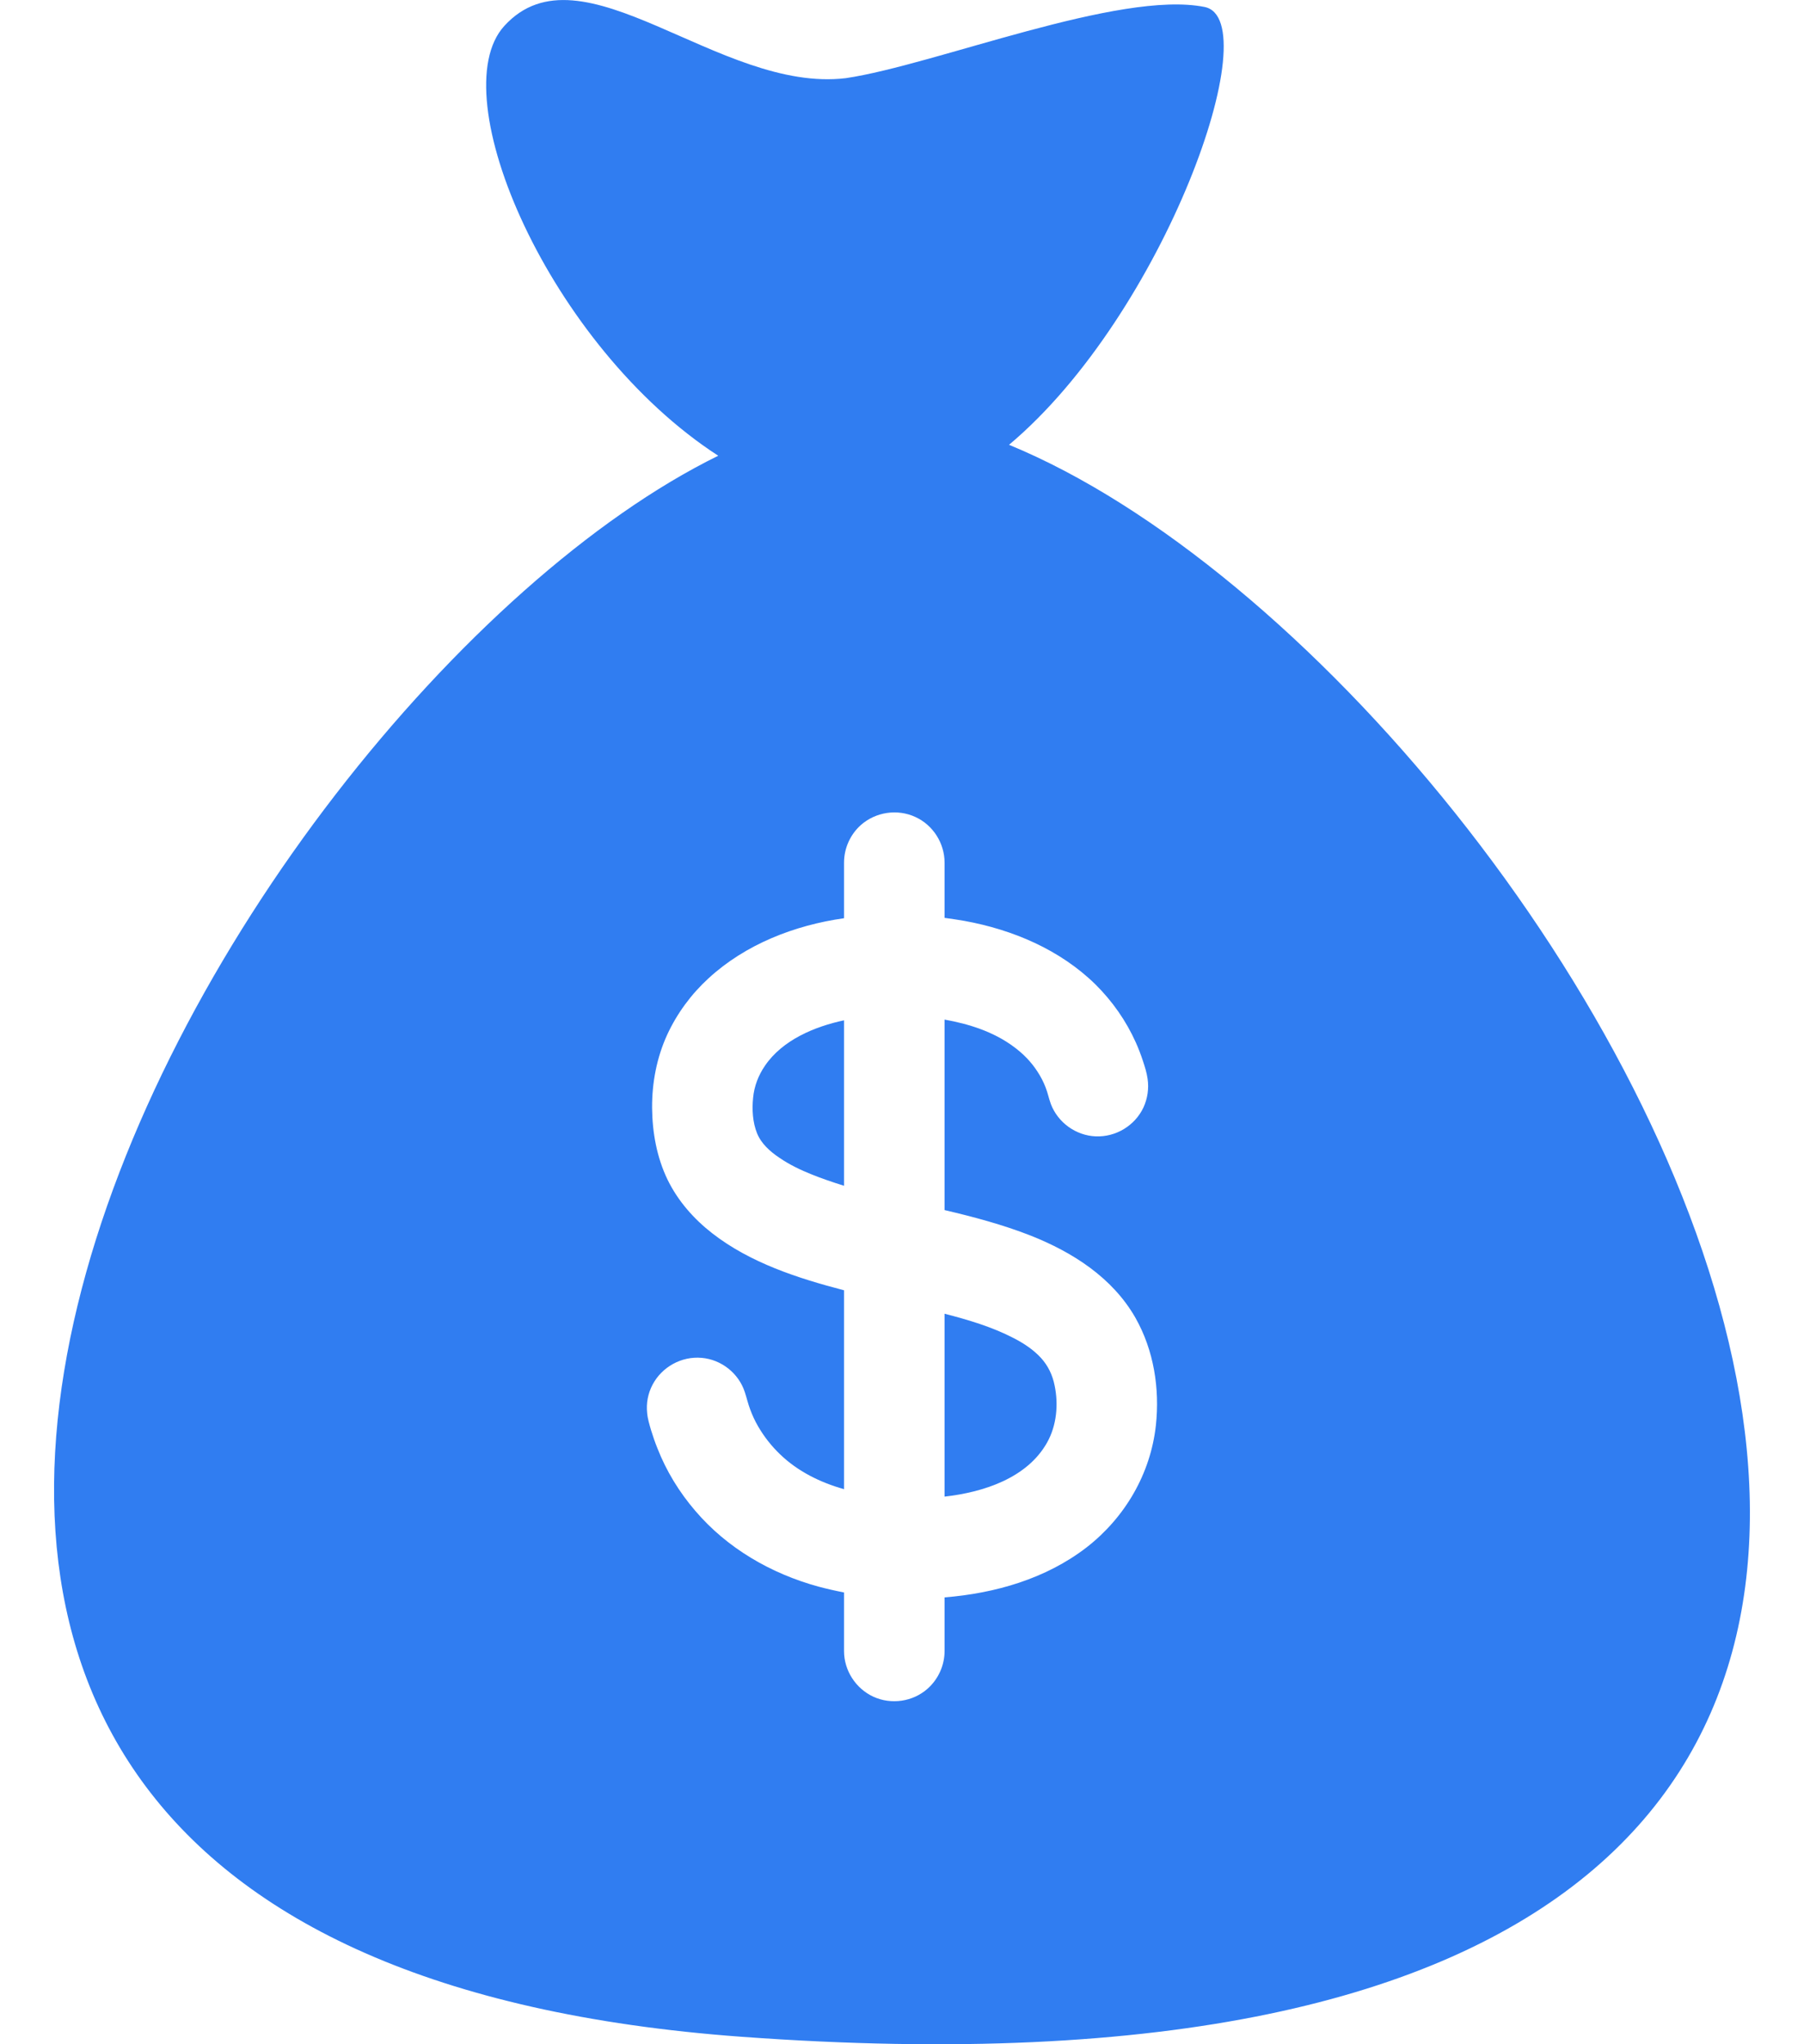 <svg width="15" height="17" viewBox="0 0 15 17" fill="none" xmlns="http://www.w3.org/2000/svg">
<path d="M8.656 11.293C8.592 11.223 8.512 11.171 8.429 11.128C8.248 11.034 8.051 10.976 7.854 10.925V12.446C8.173 12.41 8.539 12.294 8.706 11.997C8.786 11.855 8.802 11.68 8.769 11.522C8.752 11.436 8.715 11.358 8.656 11.293Z" fill="#307DF1"/>
<path d="M8.704 12C8.705 11.998 8.705 11.998 8.706 11.997C8.705 11.998 8.705 11.999 8.704 12Z" fill="#307DF1"/>
<path d="M6.361 8.862C6.306 8.942 6.271 9.033 6.262 9.129C6.252 9.226 6.258 9.334 6.295 9.425C6.33 9.511 6.403 9.576 6.479 9.627C6.563 9.685 6.657 9.73 6.752 9.768C6.832 9.8 6.922 9.831 7.018 9.861V8.485C6.774 8.537 6.507 8.648 6.361 8.862Z" fill="#307DF1"/>
<path d="M8.712 11.986C8.71 11.989 8.708 11.993 8.706 11.997C8.709 11.992 8.71 11.989 8.712 11.986Z" fill="#307DF1"/>
<path d="M8.72 11.972C8.721 11.97 8.721 11.97 8.72 11.972V11.972Z" fill="#307DF1"/>
<path d="M8.39 3.699C9.683 2.613 10.547 0.165 10.016 0.058C9.309 -0.084 7.775 0.54 7.033 0.65C5.981 0.777 4.836 -0.491 4.193 0.216C3.67 0.79 4.567 2.879 5.972 3.79C1.782 5.849 -4.108 16.188 6.167 16.938C20.384 17.976 13.265 5.706 8.39 3.699ZM9.611 11.853C9.567 12.256 9.354 12.62 9.035 12.868C8.697 13.129 8.275 13.25 7.854 13.284V13.73C7.854 13.849 7.802 13.964 7.713 14.043C7.591 14.152 7.41 14.178 7.262 14.11C7.115 14.042 7.018 13.892 7.018 13.73V13.243C6.946 13.229 6.875 13.213 6.804 13.194C6.411 13.086 6.047 12.876 5.781 12.564C5.648 12.409 5.54 12.233 5.466 12.043C5.446 11.994 5.429 11.943 5.413 11.892C5.4 11.846 5.385 11.799 5.381 11.751C5.372 11.669 5.388 11.587 5.426 11.515C5.504 11.367 5.667 11.277 5.834 11.292C5.998 11.306 6.142 11.42 6.193 11.577C6.209 11.625 6.22 11.675 6.238 11.722C6.256 11.77 6.277 11.816 6.302 11.859C6.352 11.946 6.414 12.025 6.486 12.094C6.634 12.237 6.822 12.329 7.018 12.384V10.73C6.634 10.63 6.238 10.502 5.922 10.256C5.768 10.136 5.637 9.987 5.551 9.811C5.461 9.625 5.424 9.418 5.422 9.213C5.421 9.004 5.46 8.797 5.547 8.606C5.629 8.428 5.747 8.268 5.891 8.136C6.199 7.852 6.608 7.694 7.018 7.636V7.6V7.174C7.018 7.054 7.07 6.939 7.159 6.86C7.282 6.752 7.462 6.725 7.611 6.794C7.758 6.861 7.854 7.012 7.854 7.174V7.6V7.633C7.909 7.64 7.964 7.649 8.018 7.658C8.421 7.731 8.815 7.898 9.11 8.188C9.249 8.326 9.364 8.49 9.444 8.669C9.466 8.718 9.486 8.77 9.503 8.822C9.519 8.87 9.535 8.92 9.542 8.971C9.554 9.052 9.542 9.135 9.508 9.209C9.437 9.361 9.278 9.457 9.11 9.45C8.946 9.443 8.797 9.336 8.738 9.182C8.721 9.136 8.712 9.088 8.694 9.043C8.676 8.996 8.653 8.952 8.626 8.911C8.574 8.83 8.506 8.761 8.428 8.704C8.261 8.58 8.057 8.515 7.854 8.479V10.063C8.096 10.12 8.337 10.184 8.569 10.275C8.918 10.413 9.249 10.624 9.44 10.957C9.411 10.905 9.382 10.855 9.441 10.959C9.5 11.061 9.472 11.013 9.442 10.961C9.594 11.229 9.644 11.549 9.611 11.853Z" fill="#307DF1"/>
<path d="M8.7 12.007C8.697 12.012 8.695 12.015 8.693 12.018C8.695 12.016 8.697 12.012 8.7 12.007Z" fill="#307DF1"/>
</svg>
